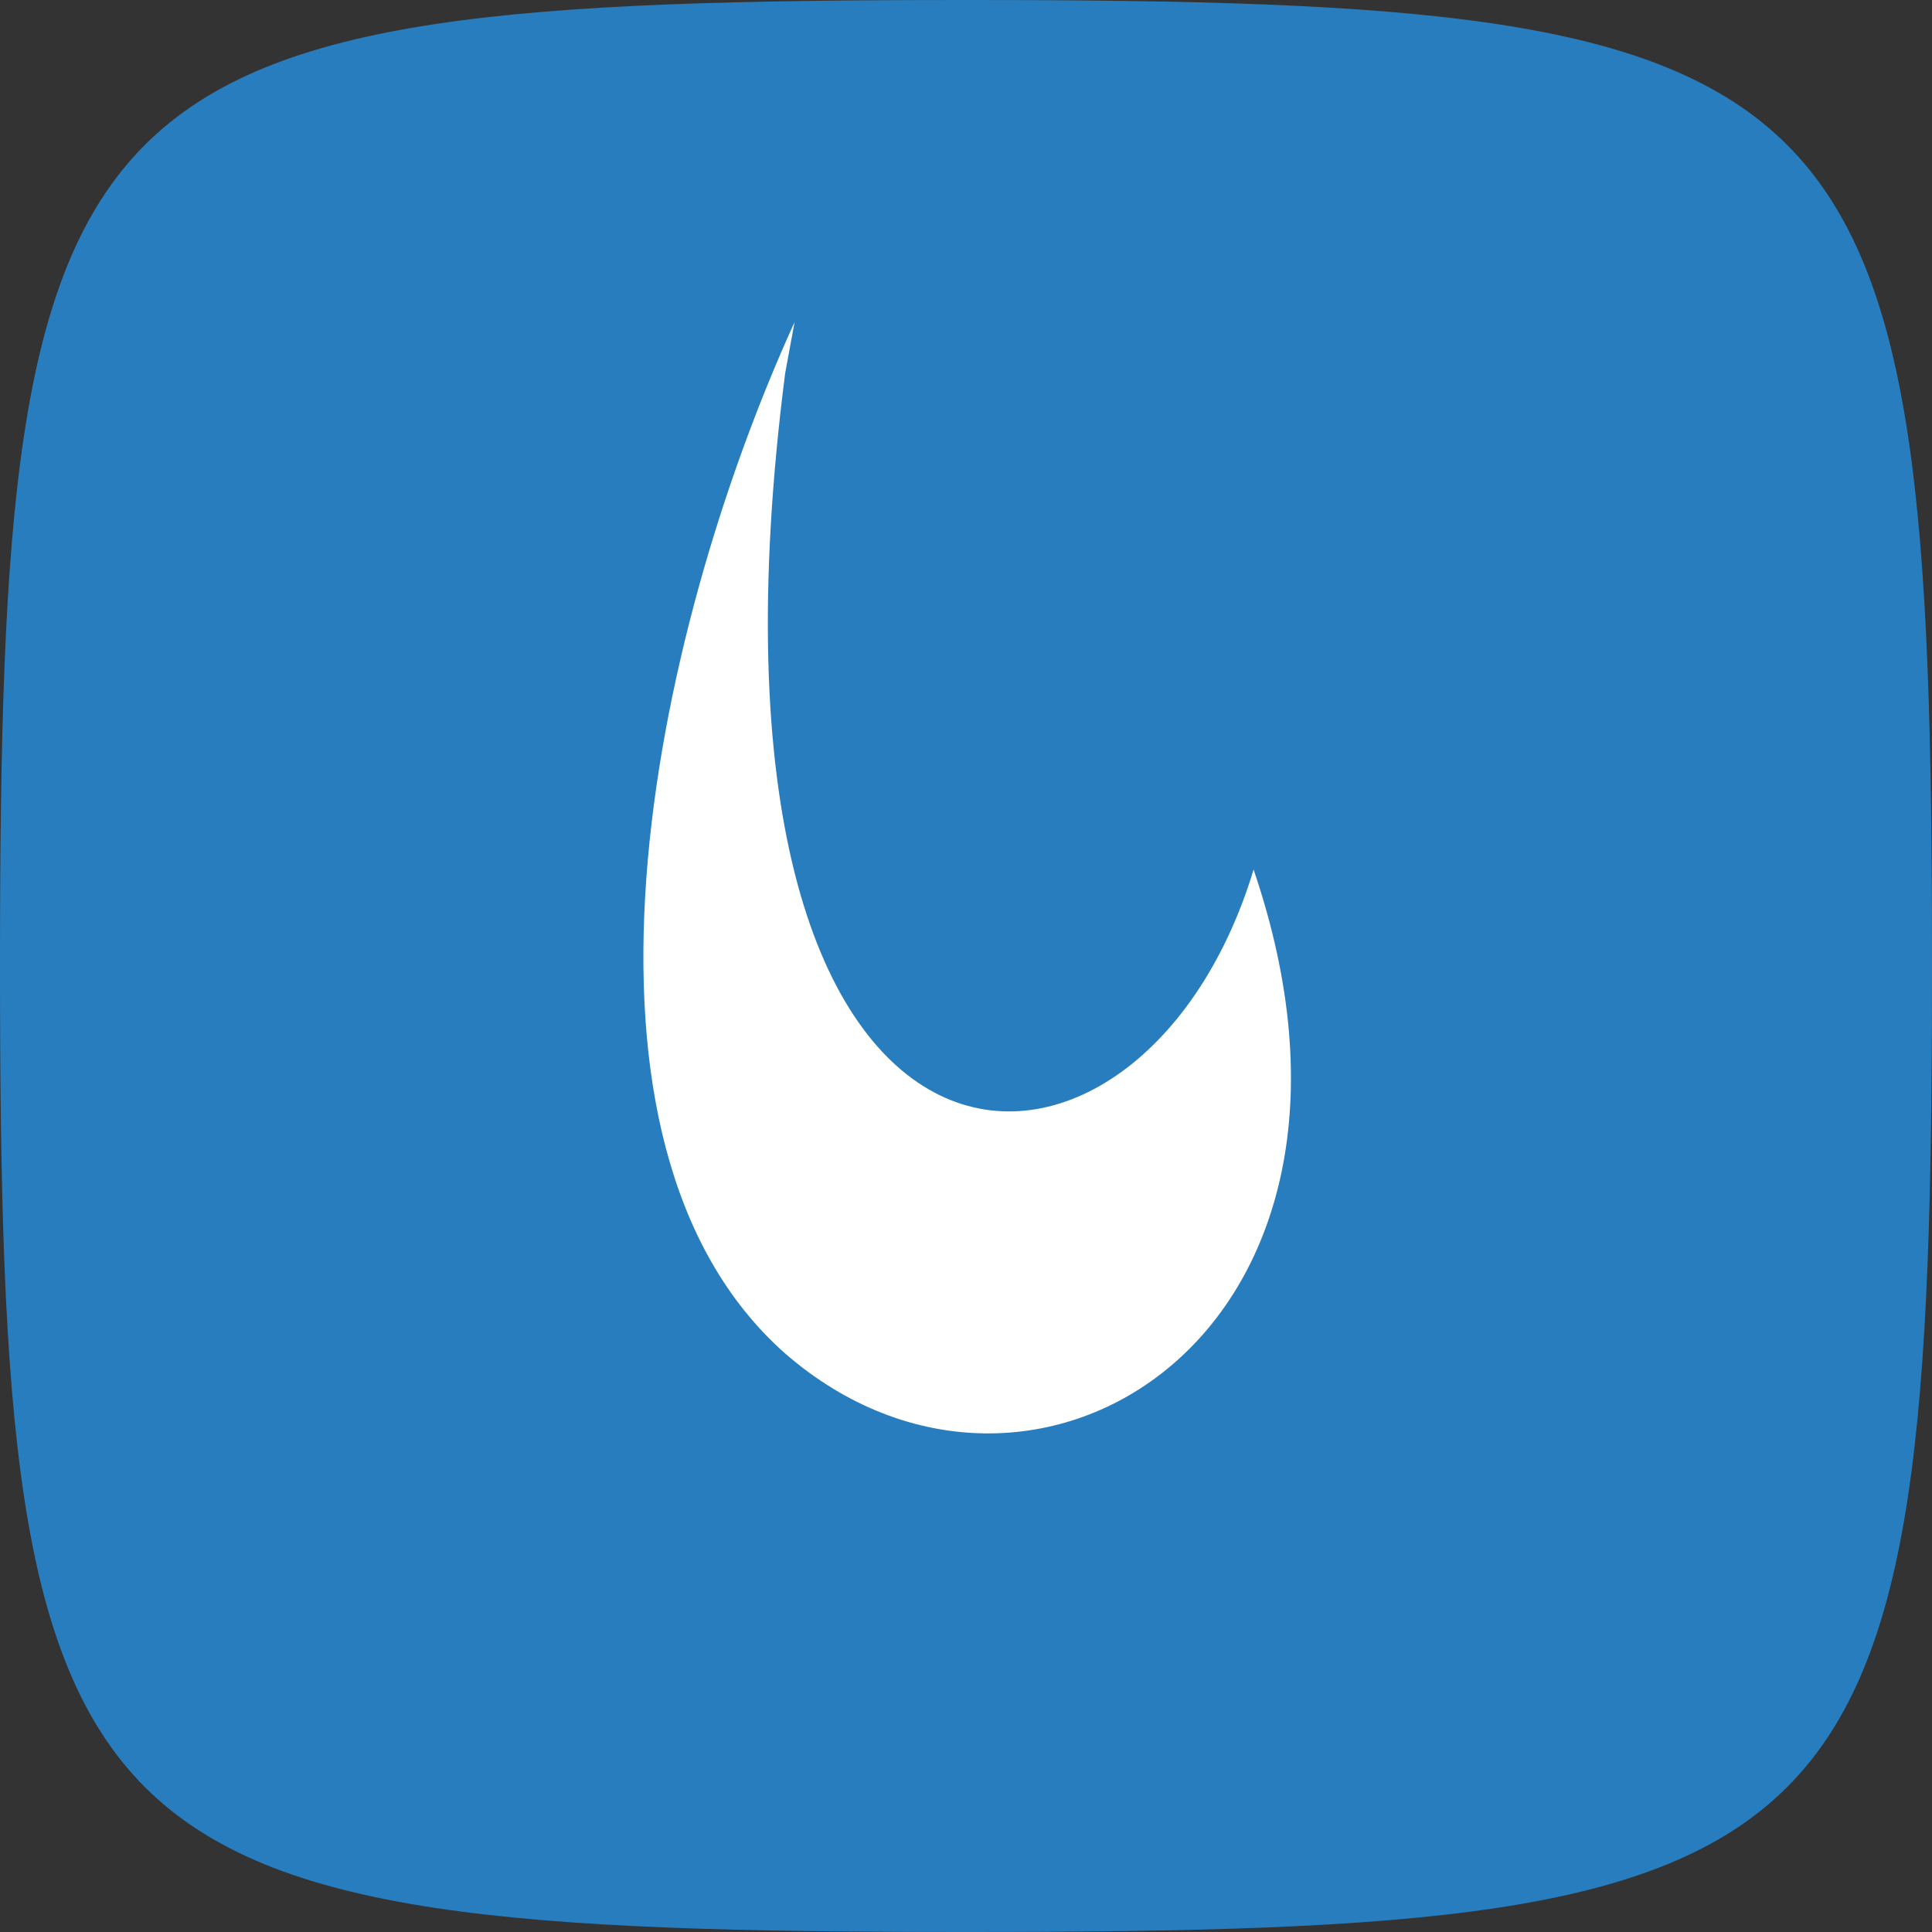 <svg id="morph-color-animations" xmlns="http://www.w3.org/2000/svg" xmlns:xlink="http://www.w3.org/1999/xlink" viewBox="0 0 300 300" shape-rendering="geometricPrecision" text-rendering="geometricPrecision"><rect x="0" y="0" width="300" height="300" fill="#333333" stroke="none"/><path id="morph-color-animations-s-path1" d="M150,0C290,0,300,10,300,150s-10,150-150,150-150-10-150-150s10-150,150-150Z" transform="translate(0 0)" fill="#287dbf" stroke-width="0.6"/><path id="morph-color-animations-s-path2" d="M71.416,16.886c-17.432,135.921,54.864,136.188,72.736,77.079c24.577,72.063-34.534,108.331-72.709,75.165C34.422,136.432,50.435,58.213,72.88,8.936" transform="translate(50.505 41.064)" fill="#fff" stroke-width="0.6"/></svg>